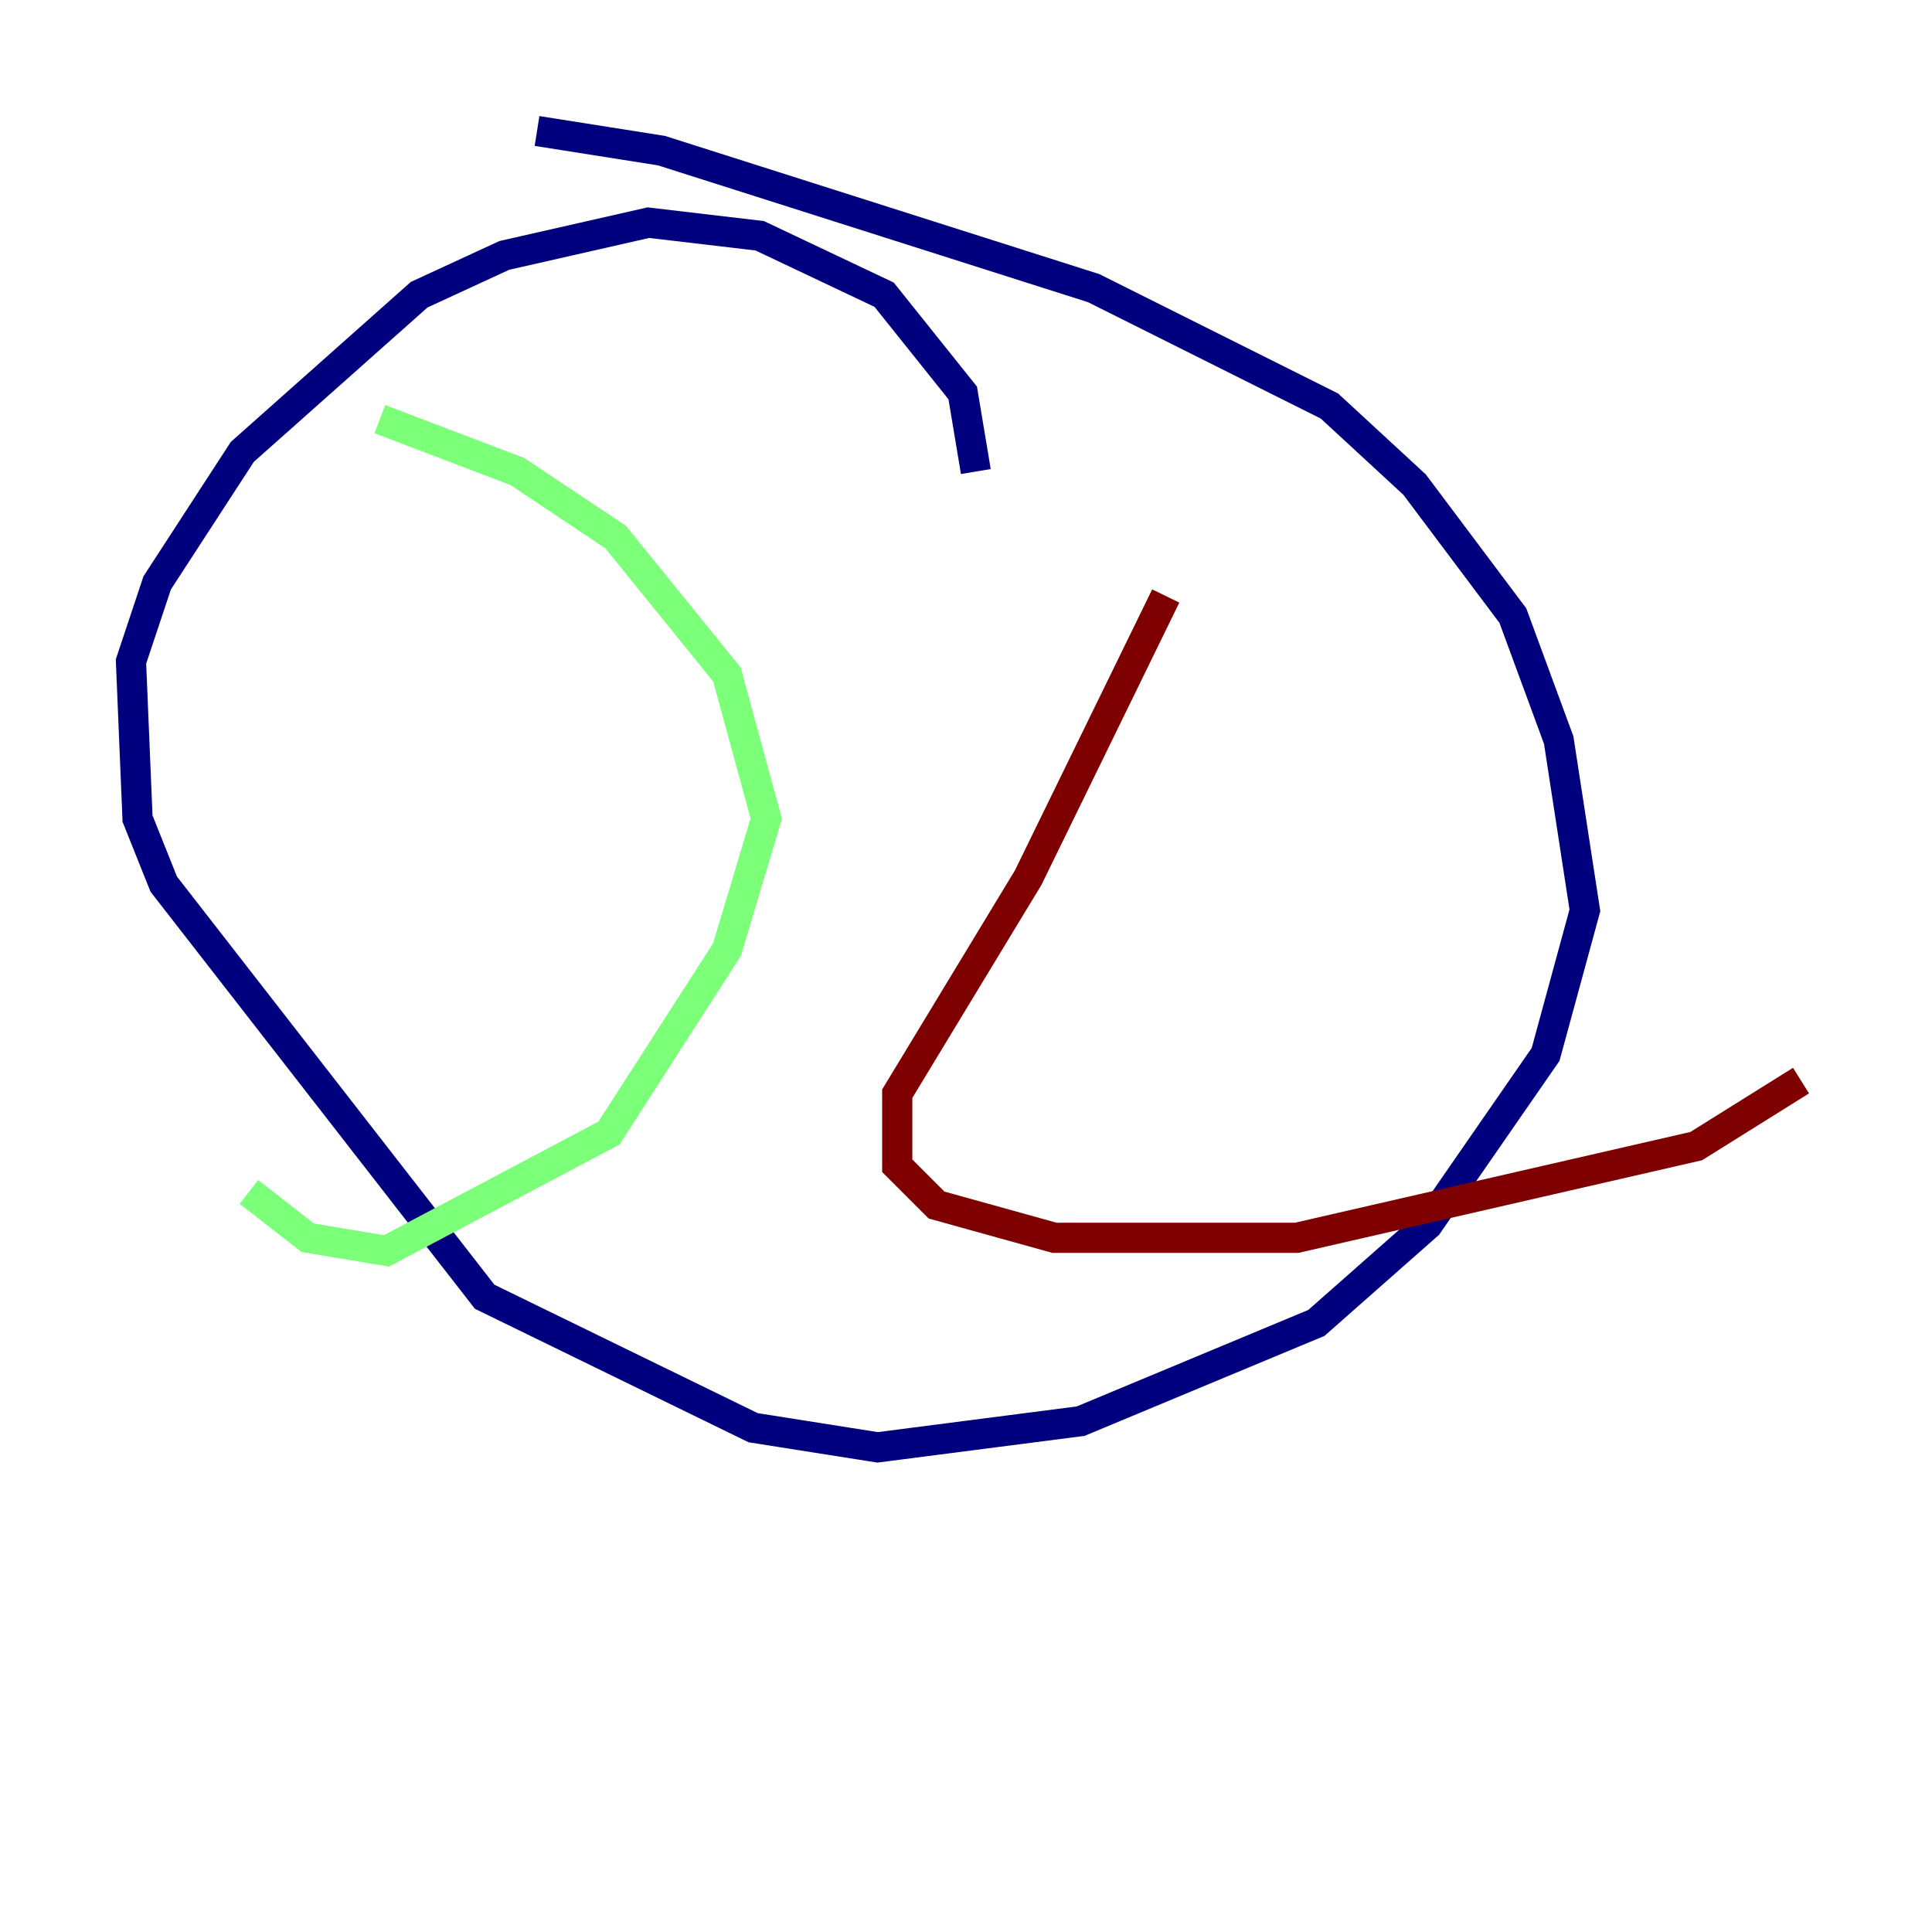 <?xml version="1.0" encoding="utf-8" ?>
<svg baseProfile="tiny" height="128" version="1.2" viewBox="0,0,128,128" width="128" xmlns="http://www.w3.org/2000/svg" xmlns:ev="http://www.w3.org/2001/xml-events" xmlns:xlink="http://www.w3.org/1999/xlink"><defs /><polyline fill="none" points="35.58,8.678 43.824,9.98 72.461,19.091 88.081,26.902 93.722,32.108 100.231,40.786 103.268,49.031 105.003,60.312 102.4,69.858 94.59,81.139 87.214,87.647 71.593,94.156 58.142,95.891 49.898,94.59 32.108,85.912 10.848,58.576 9.112,54.237 8.678,43.824 10.414,38.617 16.054,29.939 27.77,19.525 33.41,16.922 42.956,14.752 50.332,15.62 58.576,19.525 63.783,26.034 64.651,31.241" stroke="#00007f" stroke-width="2" /><polyline fill="none" points="25.166,27.77 34.278,31.241 40.786,35.58 48.163,44.691 50.766,54.237 48.163,62.915 40.352,75.064 25.6,82.875 20.393,82.007 16.488,78.969" stroke="#7cff79" stroke-width="2" /><polyline fill="none" points="77.234,39.485 68.122,58.142 59.444,72.461 59.444,77.234 62.047,79.837 69.858,82.007 85.912,82.007 112.38,75.932 119.322,71.593" stroke="#7f0000" stroke-width="2" /></svg>